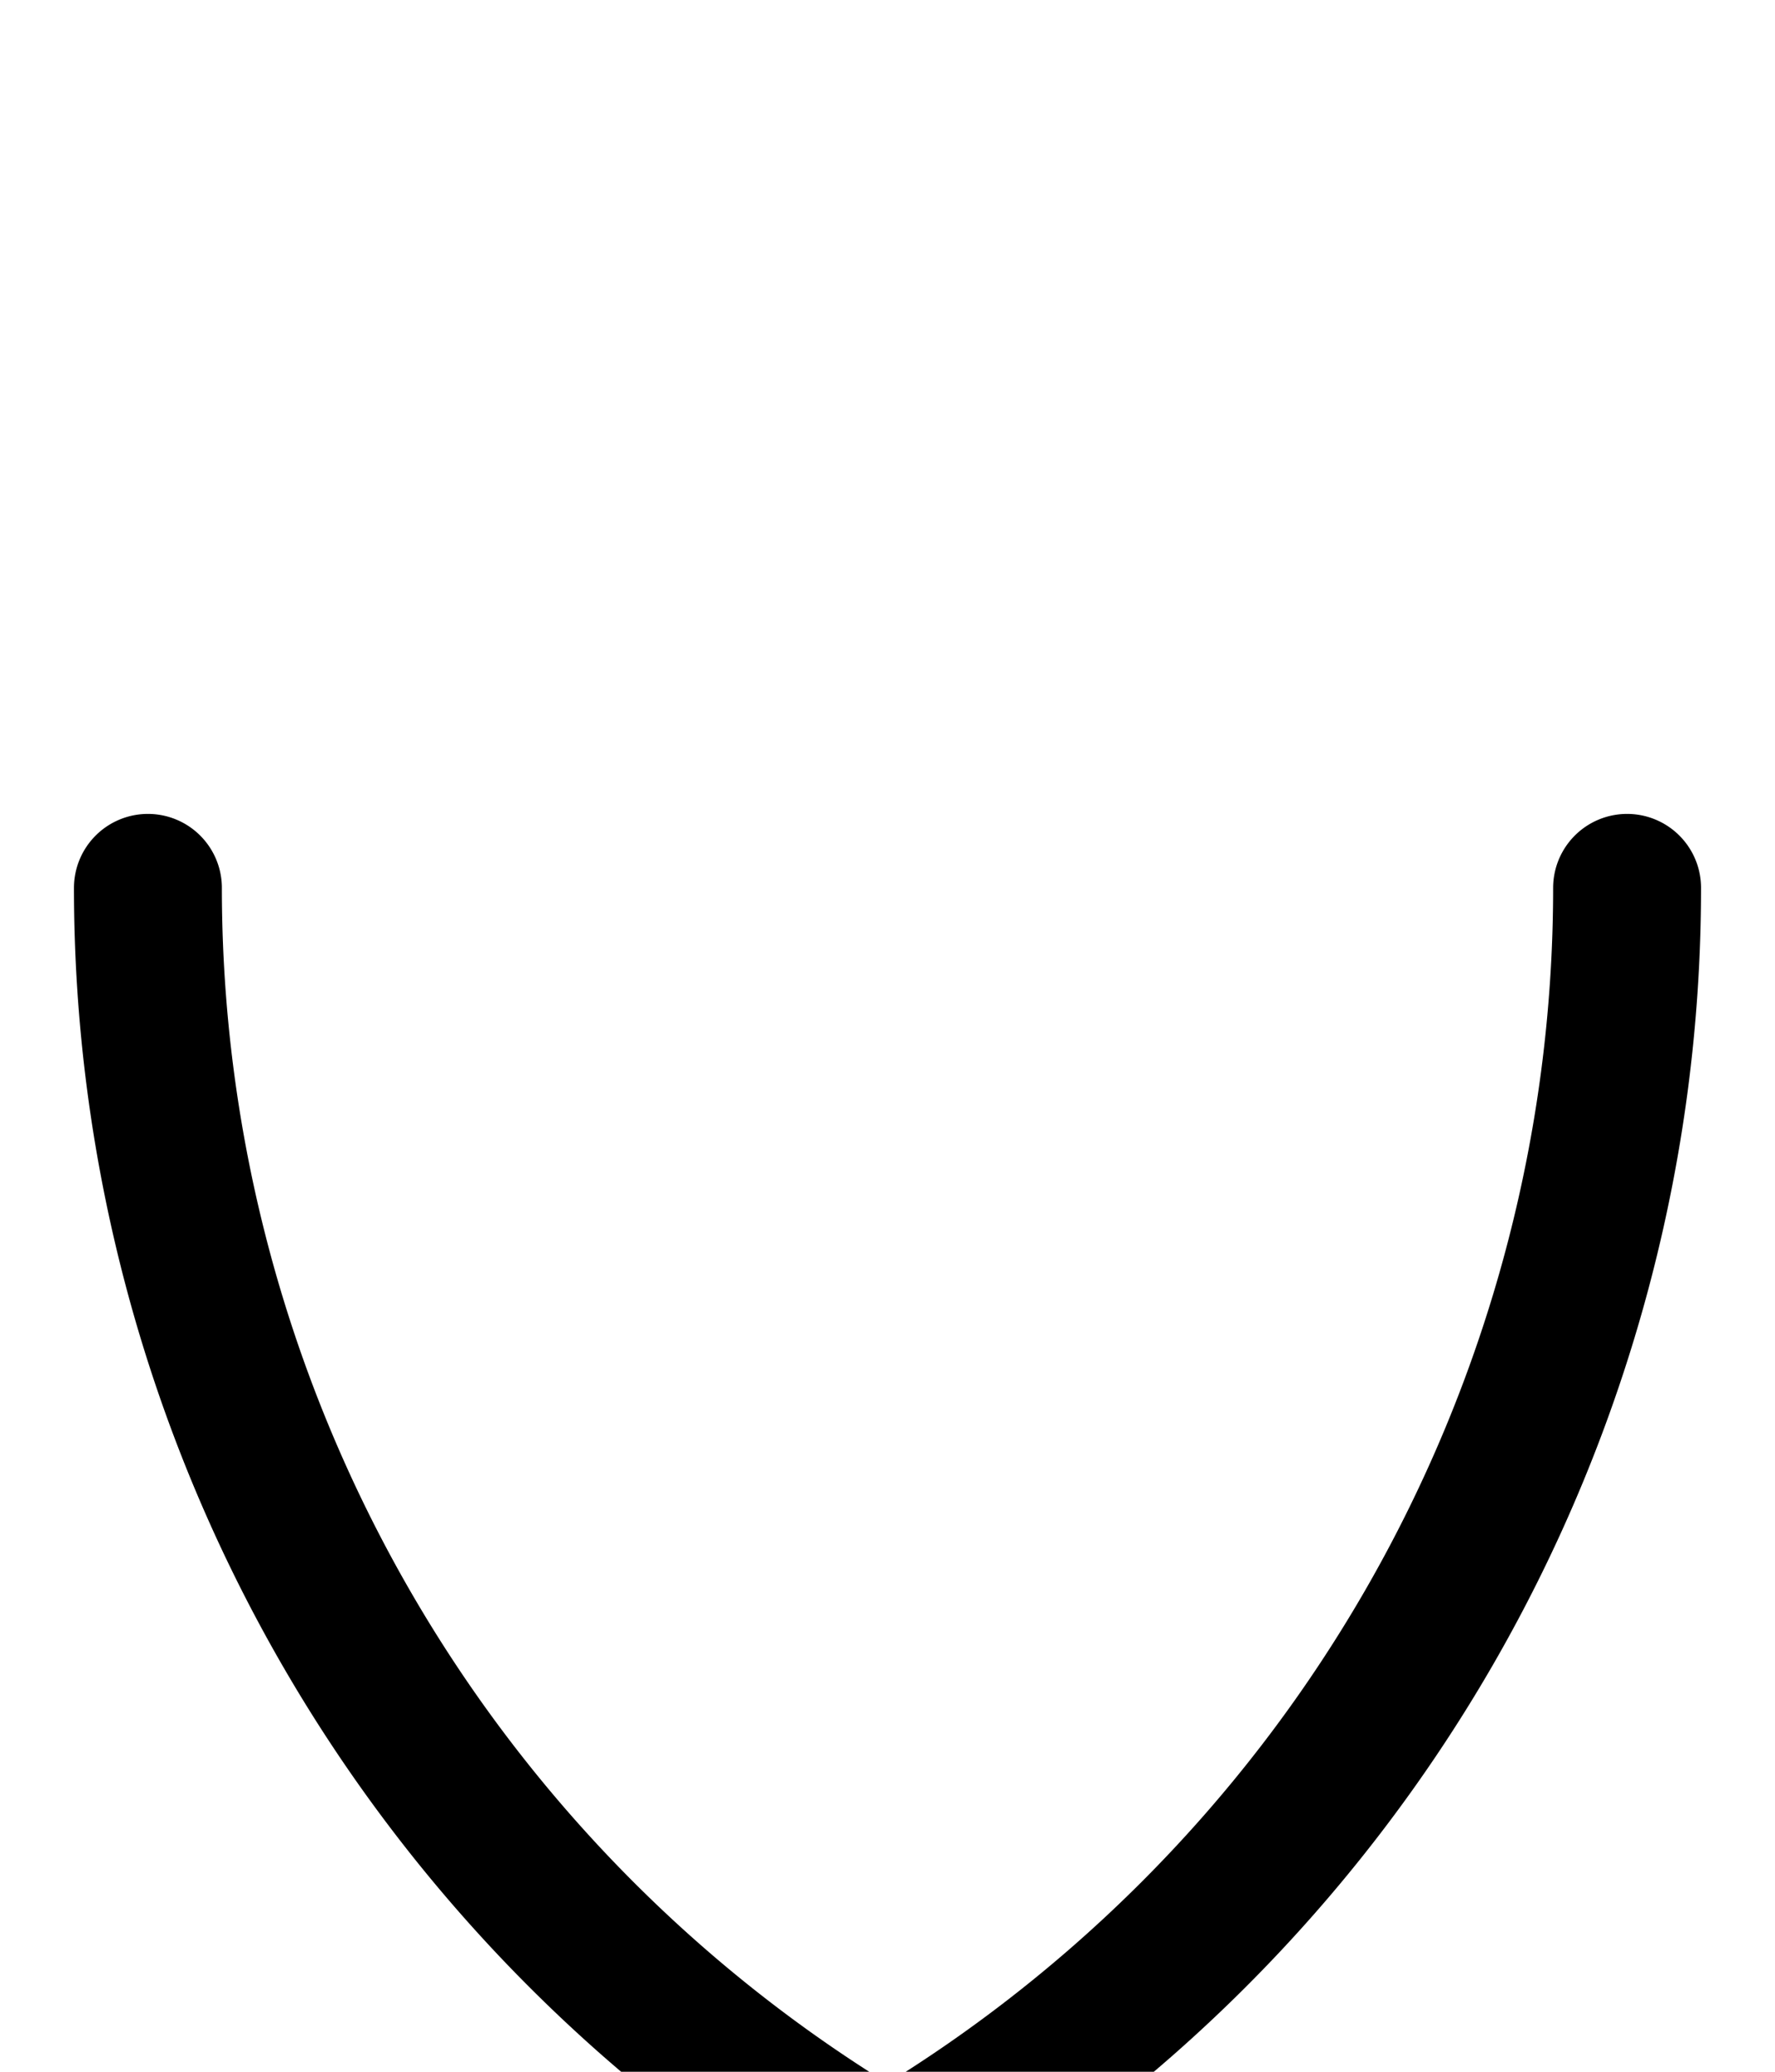<svg xmlns="http://www.w3.org/2000/svg" viewBox="0 0 120 140">
	<path d="M 10 60 A 100 100 0 0 0 110 160 M 110 60 A 100 100 0 0 1 10 160" stroke="#000000" stroke-width="10" stroke-linecap="round" fill="none" />
</svg>